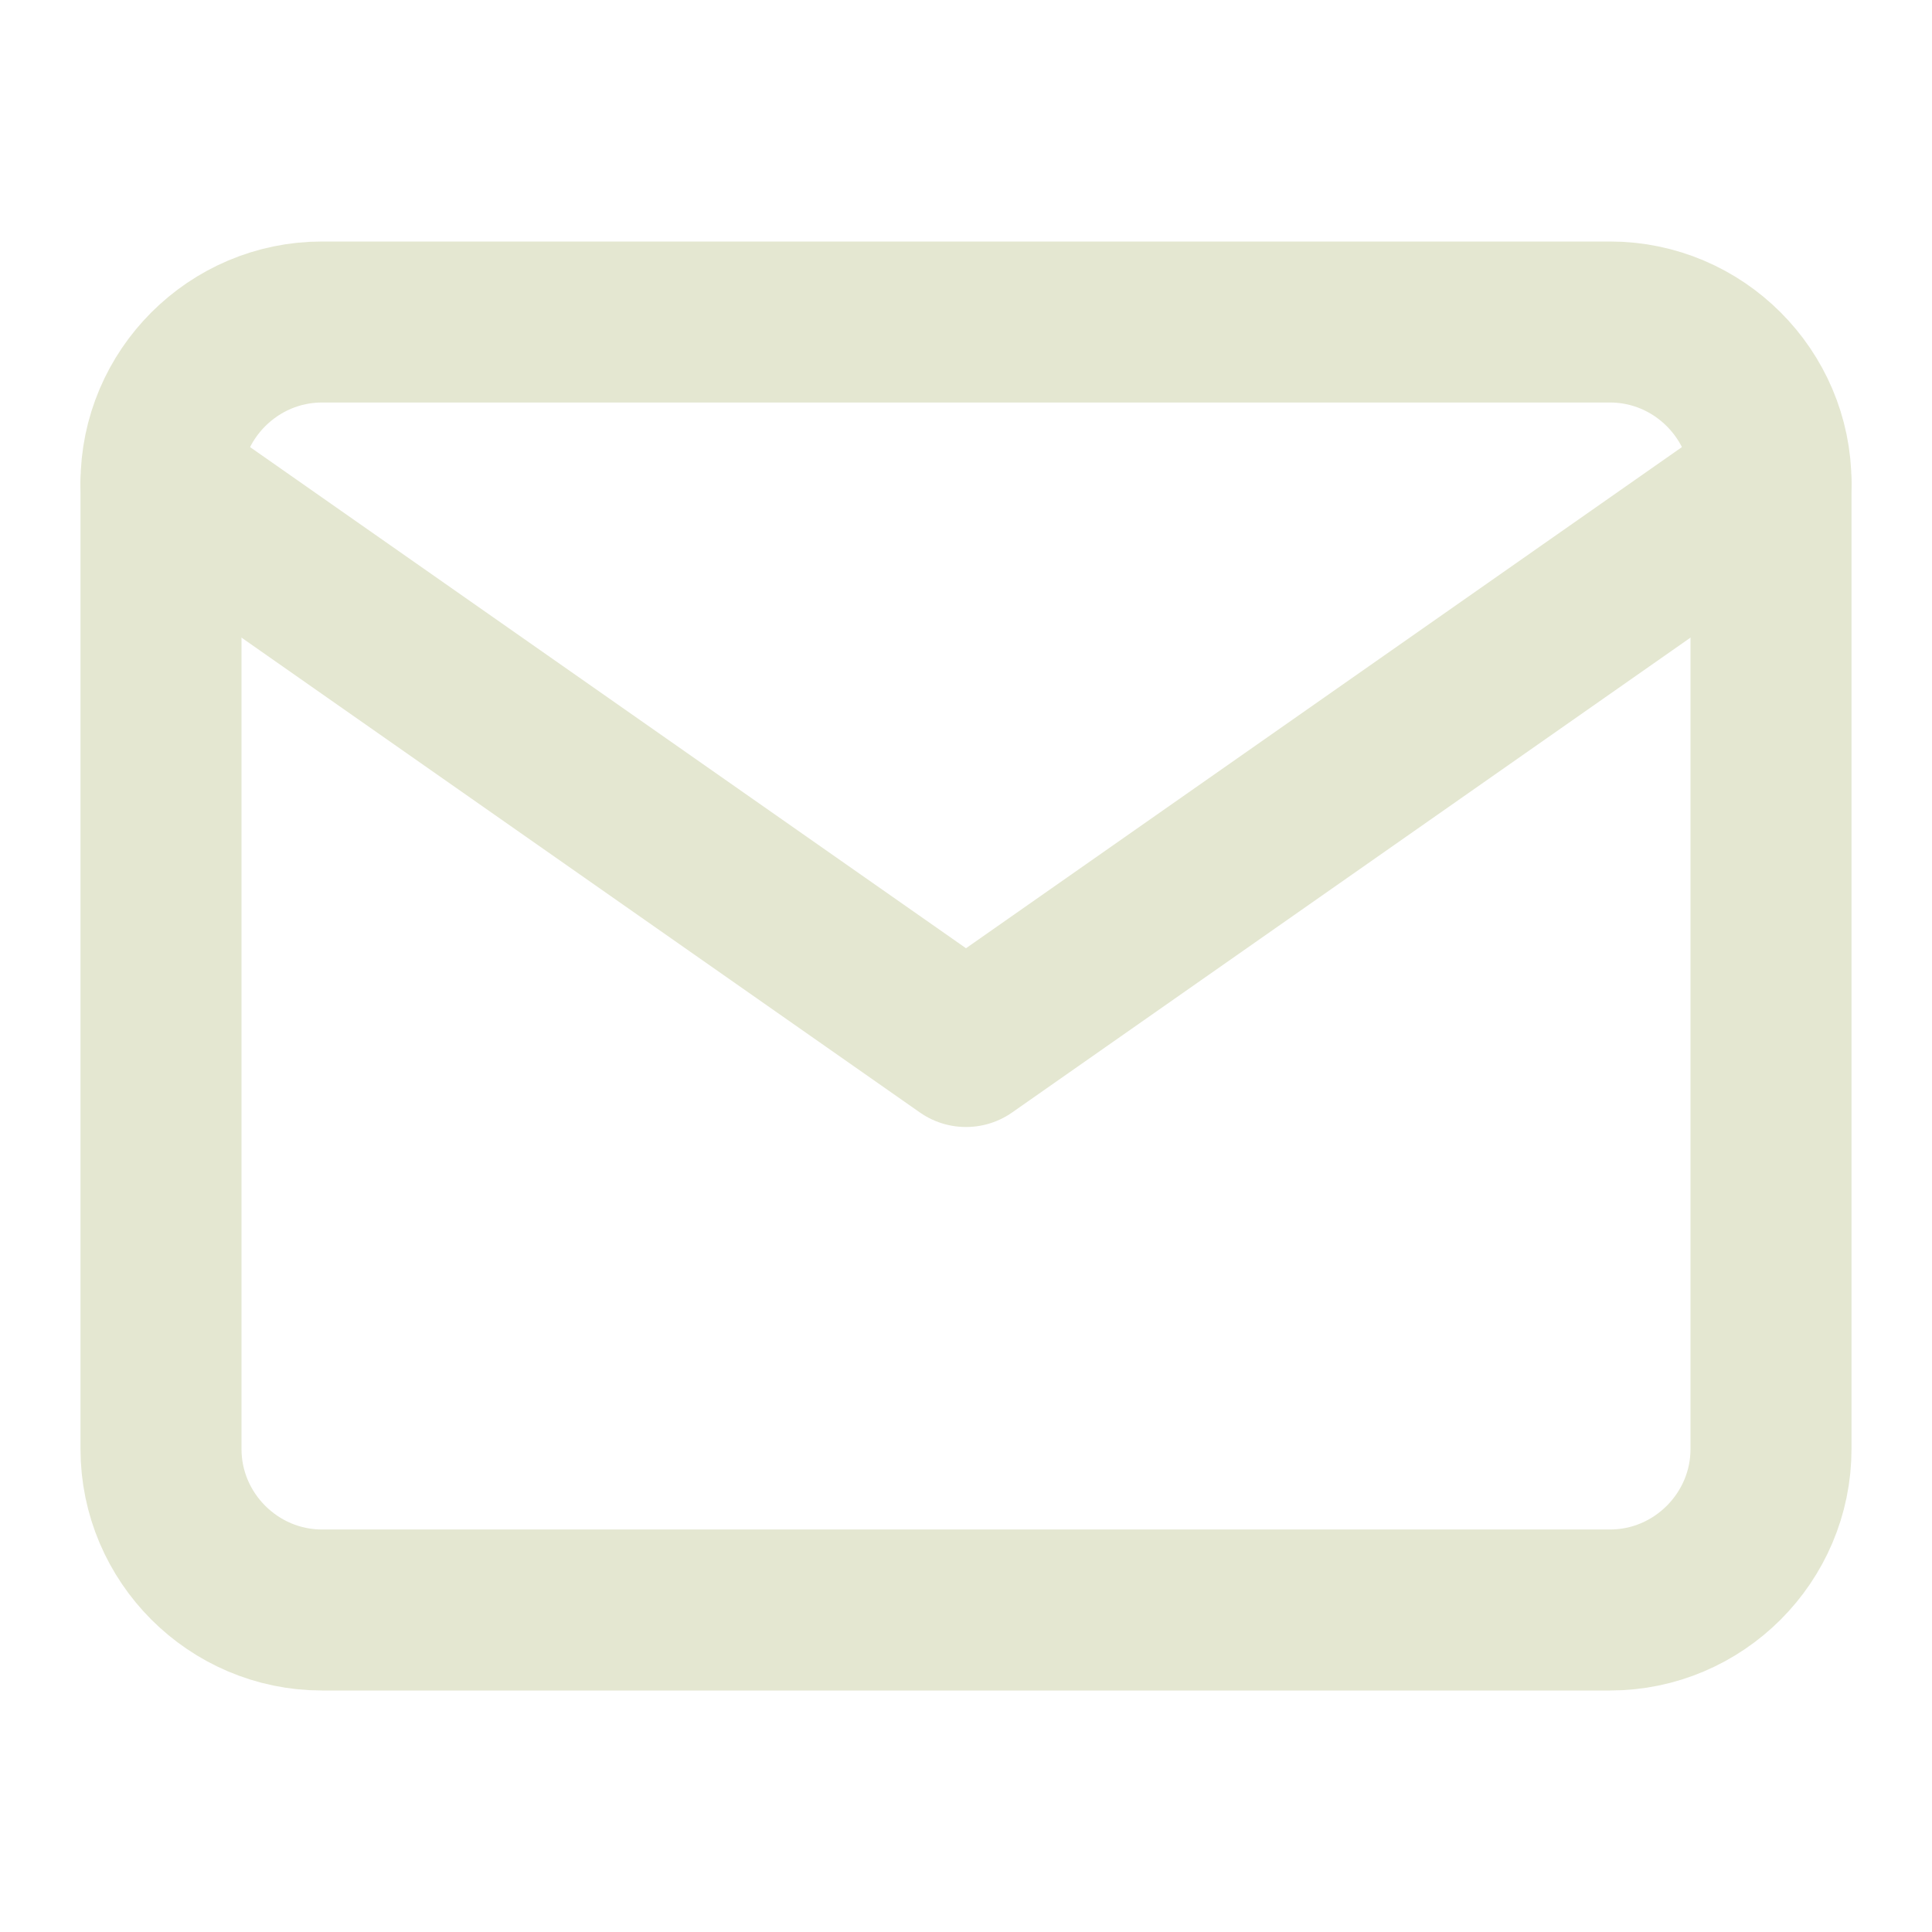 <svg width="24" height="24" viewBox="0 0 24 24" fill="none" xmlns="http://www.w3.org/2000/svg">
<g id="mail">
<path id="Vector" d="M4 4H20C21.1 4 22 4.9 22 6V18C22 19.1 21.1 20 20 20H4C2.9 20 2 19.1 2 18V6C2 4.9 2.9 4 4 4Z" stroke="#E4E7D1" stroke-width="2" stroke-linecap="round" stroke-linejoin="round"/>
<path id="Vector_2" d="M22 6L12 13L2 6" stroke="#E4E7D1" stroke-width="2" stroke-linecap="round" stroke-linejoin="round"/>
</g>
</svg>
